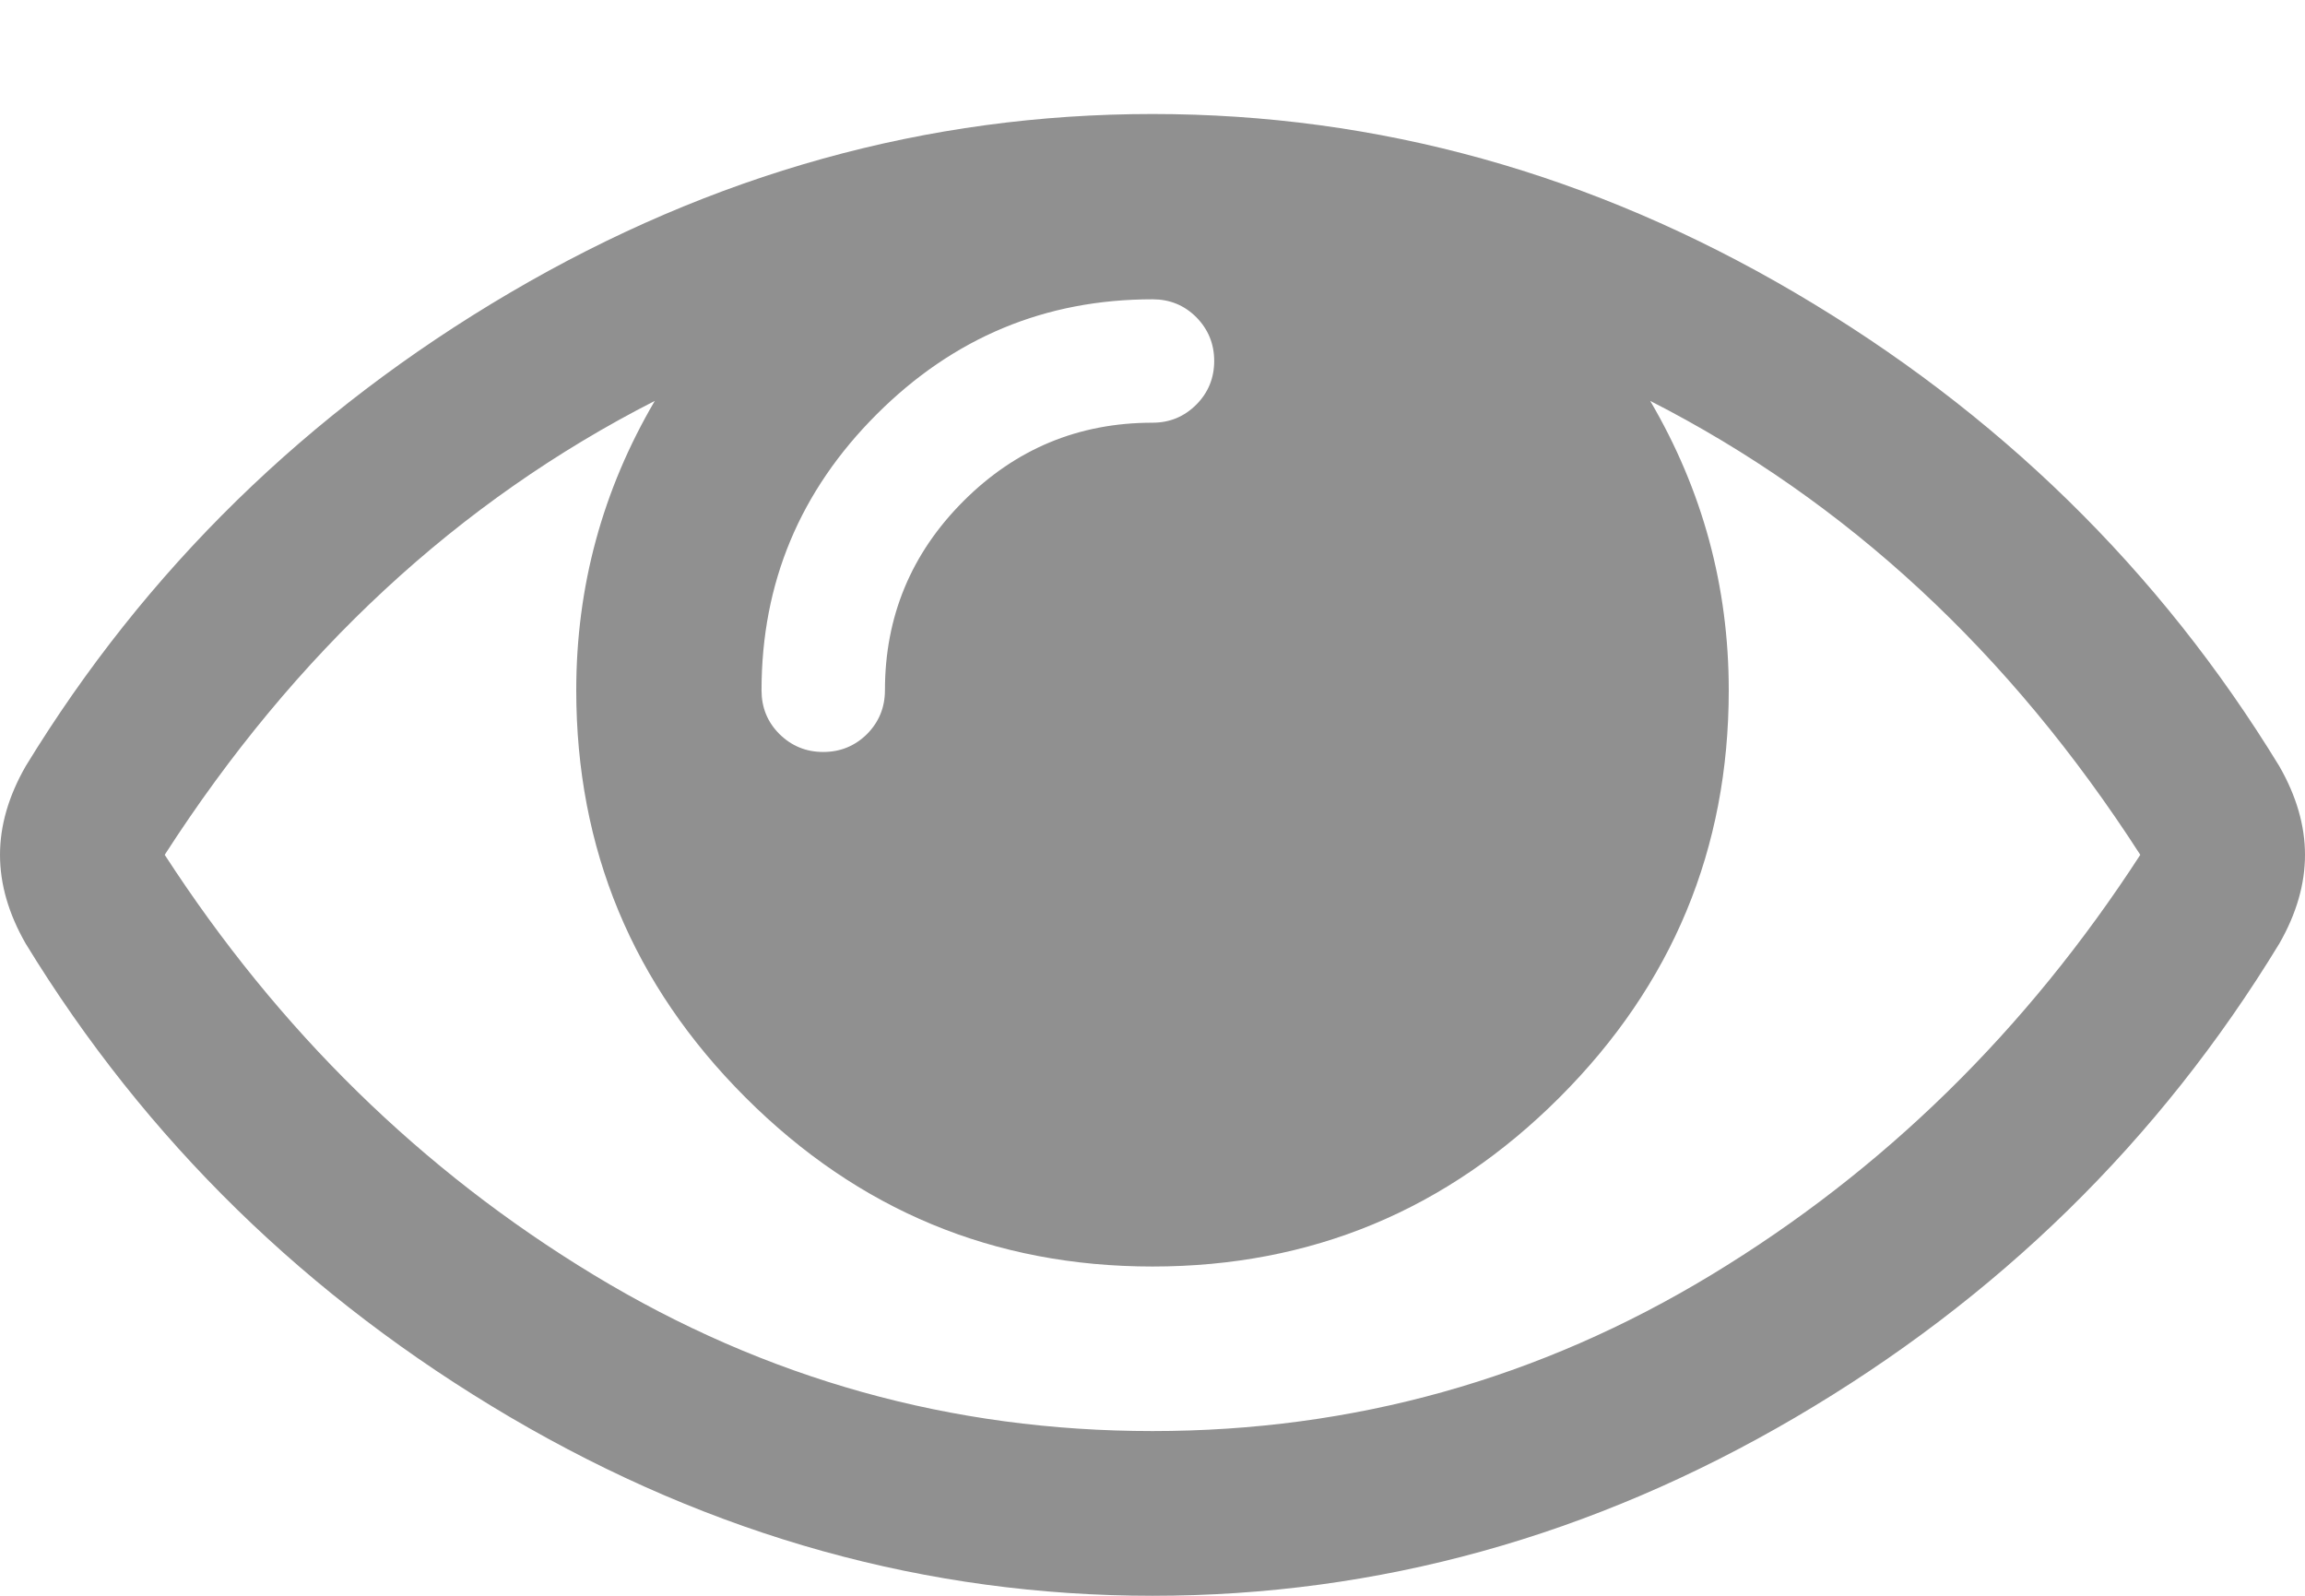 <?xml version="1.0" encoding="UTF-8"?>
<svg width="13px" height="9px" viewBox="0 0 13 9" version="1.1" xmlns="http://www.w3.org/2000/svg" xmlns:xlink="http://www.w3.org/1999/xlink">
    <!-- Generator: Sketch 58 (84663) - https://sketch.com -->
    <title>icon-views</title>
    <desc>Created with Sketch.</desc>
    <g id="Specs" stroke="none" stroke-width="1" fill="none" fill-rule="evenodd">
        <g id="Desktop-1360" transform="translate(-336, -203)" fill="#909090" fill-rule="nonzero">
            <g id="Group" transform="translate(191, 199)">
                <path d="M157.071,8.821 C156.336,7.68 155.415,6.826 154.307,6.261 C154.602,6.764 154.75,7.308 154.75,7.893 C154.75,8.788 154.432,9.553 153.796,10.189 C153.16,10.825 152.395,11.143 151.5,11.143 C150.605,11.143 149.84,10.825 149.204,10.189 C148.568,9.553 148.25,8.788 148.25,7.893 C148.25,7.308 148.398,6.764 148.693,6.261 C147.585,6.826 146.664,7.68 145.929,8.821 C146.572,9.813 147.378,10.602 148.348,11.19 C149.318,11.778 150.368,12.071 151.5,12.071 C152.632,12.071 153.682,11.778 154.652,11.19 C155.622,10.602 156.428,9.813 157.071,8.821 Z M151.747,6.282 C151.814,6.215 151.848,6.132 151.848,6.036 C151.848,5.939 151.814,5.857 151.747,5.789 C151.679,5.721 151.597,5.688 151.5,5.688 C150.895,5.688 150.377,5.904 149.944,6.337 C149.511,6.77 149.295,7.288 149.295,7.893 C149.295,7.99 149.328,8.072 149.396,8.14 C149.464,8.207 149.546,8.241 149.643,8.241 C149.74,8.241 149.822,8.207 149.89,8.14 C149.957,8.072 149.991,7.99 149.991,7.893 C149.991,7.477 150.139,7.121 150.434,6.826 C150.729,6.531 151.084,6.384 151.5,6.384 C151.597,6.384 151.679,6.35 151.747,6.282 Z M157.855,8.321 C157.952,8.49 158,8.657 158,8.821 C158,8.986 157.952,9.153 157.855,9.322 C157.178,10.434 156.267,11.325 155.124,11.995 C153.98,12.665 152.772,13 151.5,13 C150.228,13 149.02,12.664 147.876,11.992 C146.733,11.319 145.822,10.43 145.145,9.322 C145.048,9.153 145,8.986 145,8.821 C145,8.657 145.048,8.49 145.145,8.321 C145.822,7.213 146.733,6.323 147.876,5.651 C149.02,4.979 150.228,4.643 151.5,4.643 C152.772,4.643 153.98,4.979 155.124,5.651 C156.267,6.323 157.178,7.213 157.855,8.321 Z" id="icon-views"></path>
            </g>
        </g>
    </g>
</svg>